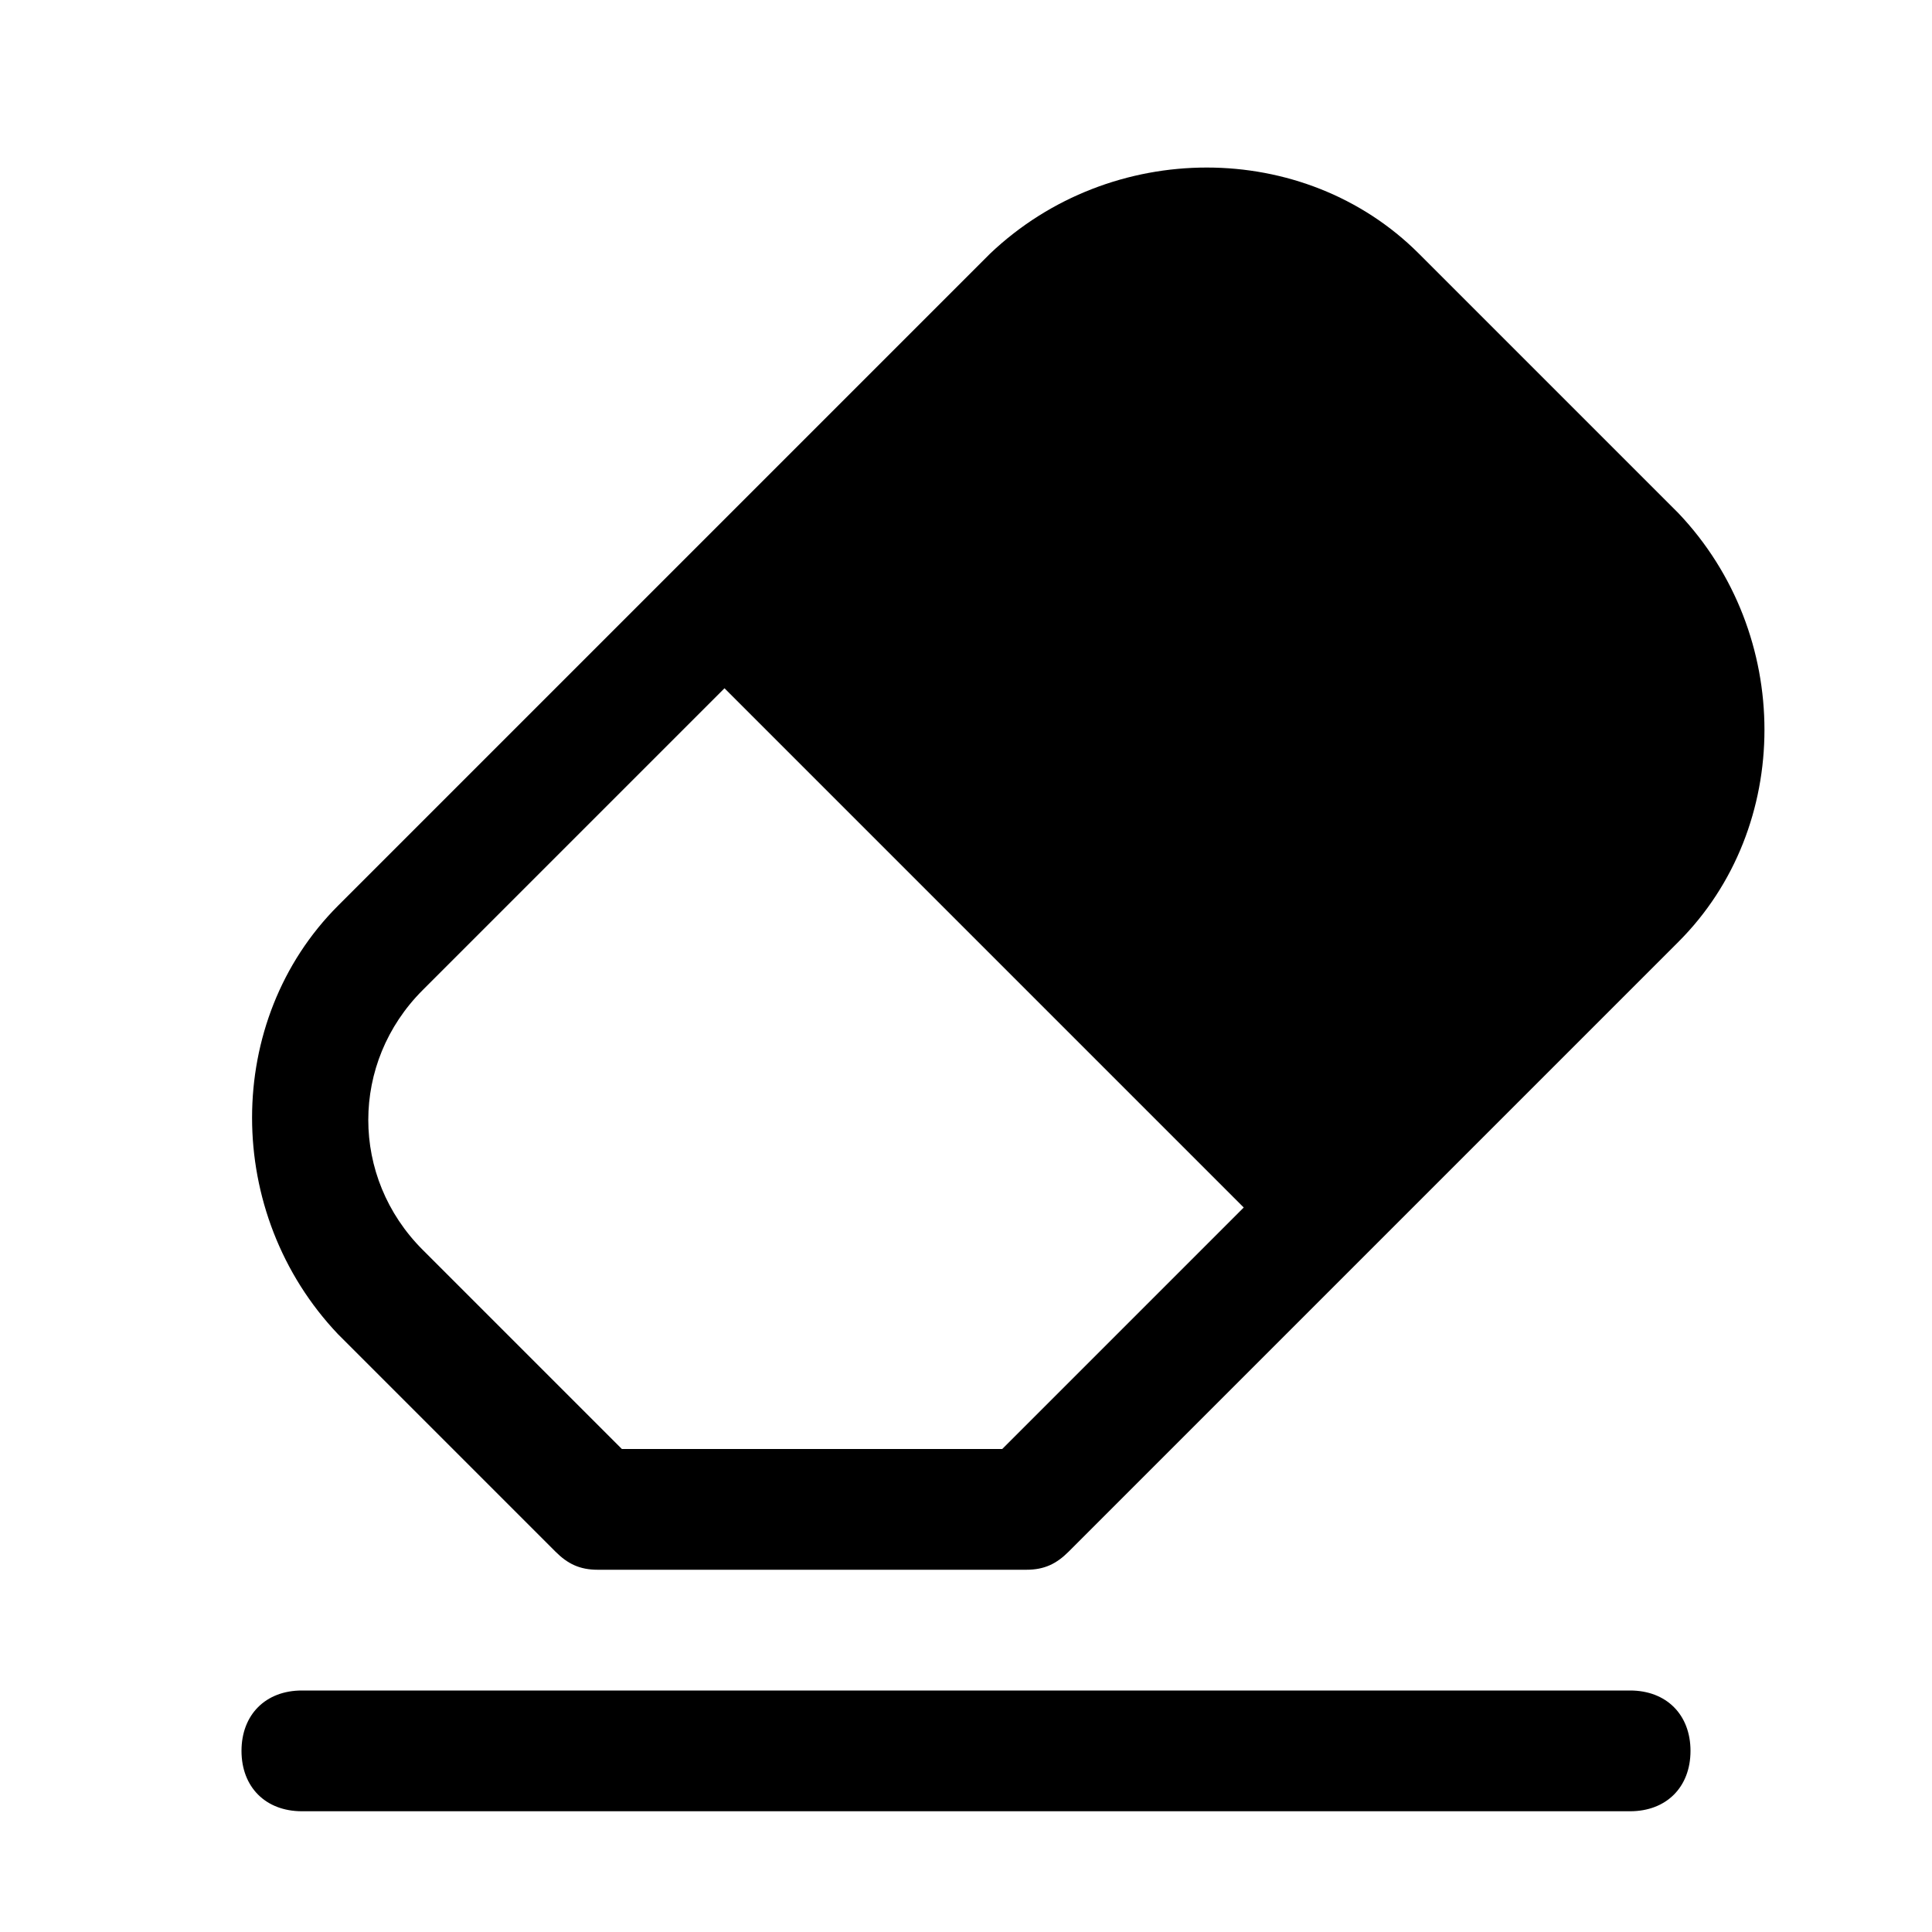 <?xml version="1.0" encoding="utf-8"?>
<!-- Generator: Adobe Illustrator 23.0.3, SVG Export Plug-In . SVG Version: 6.00 Build 0)  -->
<svg version="1.1" id="Icons" xmlns="http://www.w3.org/2000/svg" xmlns:xlink="http://www.w3.org/1999/xlink" x="0px" y="0px"
	 viewBox="0 0 32 32" style="enable-background:new 0 0 32 32;" xml:space="preserve">
<style type="text/css">
	.st0{fill:none;stroke:#000000;stroke-width:2;stroke-linecap:round;stroke-linejoin:round;stroke-miterlimit:10;}
</style>
<g>
	<path d="M27,28H5c-0.6,0-1,0.4-1,1s0.4,1,1,1h22c0.6,0,1-0.4,1-1S27.6,28,27,28z"/>
	<path d="M9.2,25.7C9.4,25.9,9.6,26,9.9,26H17c0.3,0,0.5-0.1,0.7-0.3l10.1-10.1c1.9-1.9,1.9-5.1,0-7.1l-4.3-4.3
		c-1.9-1.9-5.1-1.9-7.1,0l-5,5c0,0,0,0,0,0s0,0,0,0L5.6,15c-1.9,1.9-1.9,5.1,0,7.1L9.2,25.7z M7,16.4l5-5l8.6,8.6l-4,4h-6.3L7,20.7
		C5.8,19.5,5.8,17.6,7,16.4z"/>
</g>
</svg>
